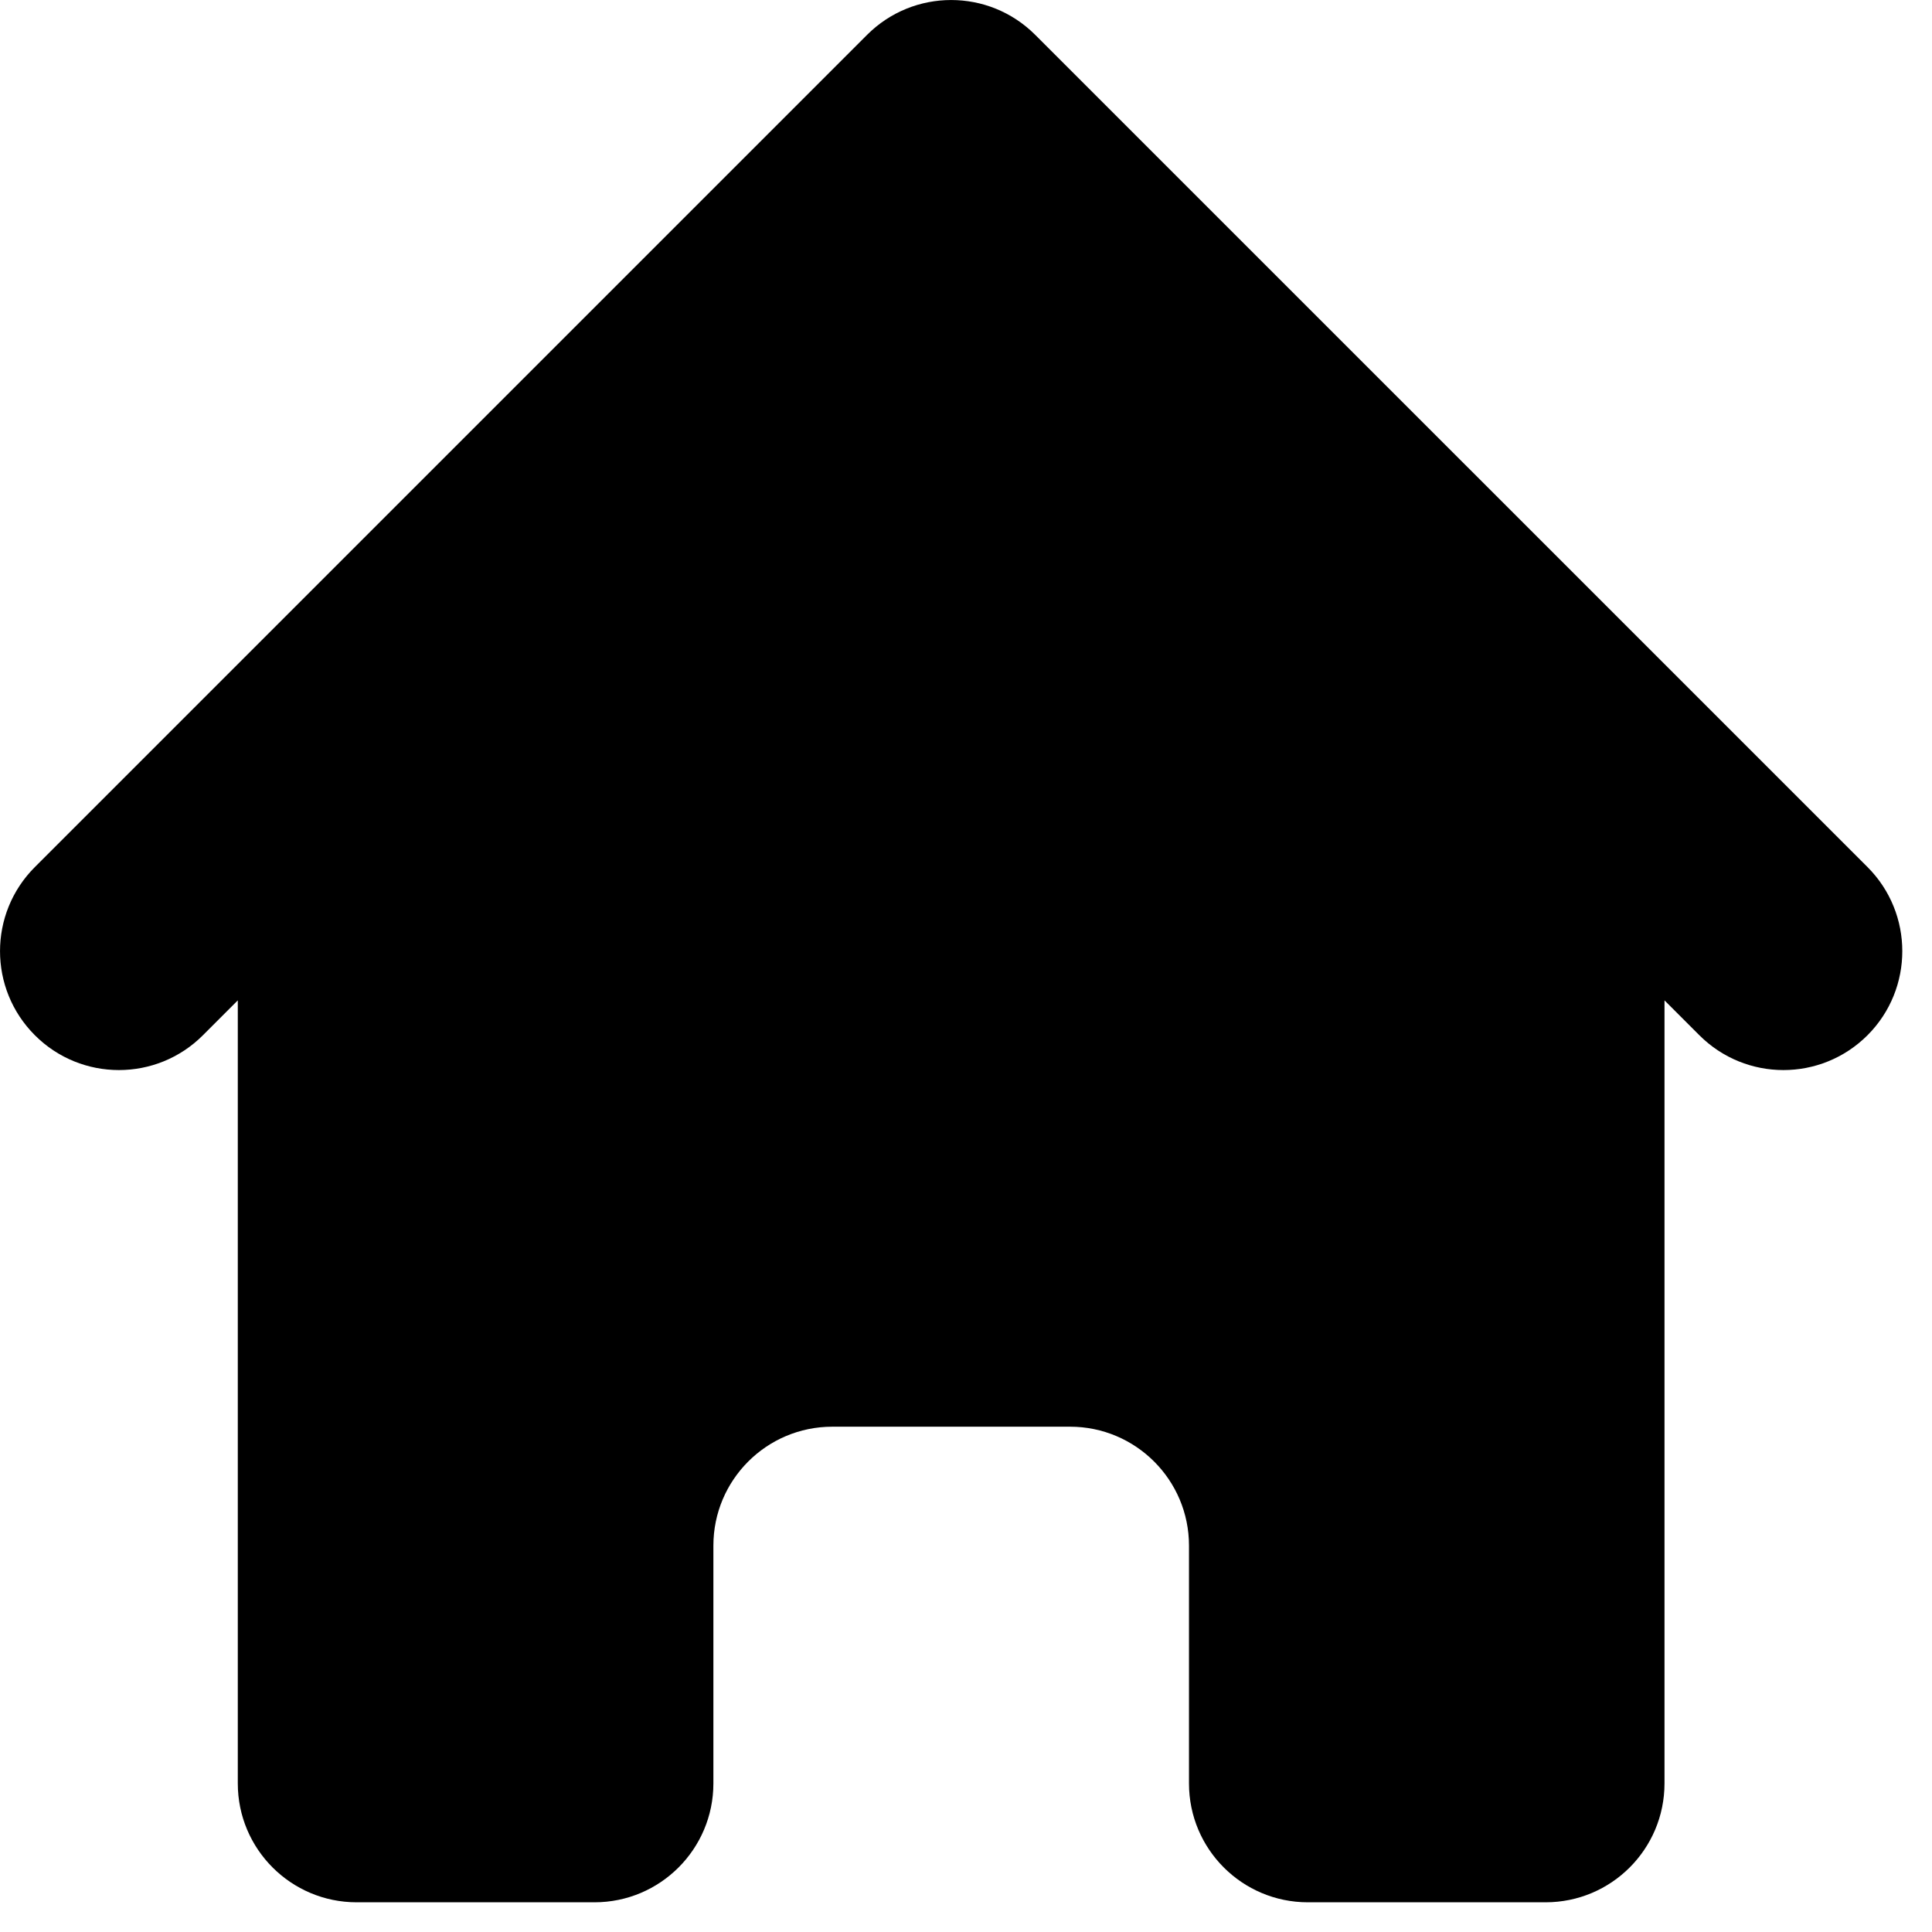<svg width="24" height="24" viewBox="0 0 24 24" fill="none" xmlns="http://www.w3.org/2000/svg">
<path d="M12.86 0.433C12.283 -0.144 11.348 -0.144 10.771 0.433L0.433 10.771C-0.144 11.348 -0.144 12.283 0.433 12.86C1.009 13.437 1.945 13.437 2.521 12.86L2.954 12.427V22.154C2.954 22.97 3.615 23.631 4.431 23.631H7.385C8.2 23.631 8.862 22.97 8.862 22.154V19.2C8.862 18.385 9.523 17.723 10.339 17.723H13.293C14.108 17.723 14.77 18.385 14.77 19.2V22.154C14.77 22.97 15.431 23.631 16.247 23.631H19.2C20.016 23.631 20.677 22.97 20.677 22.154V12.427L21.11 12.86C21.687 13.437 22.622 13.437 23.199 12.86C23.775 12.283 23.775 11.348 23.199 10.771L12.86 0.433Z" fill="black"/>
</svg>
